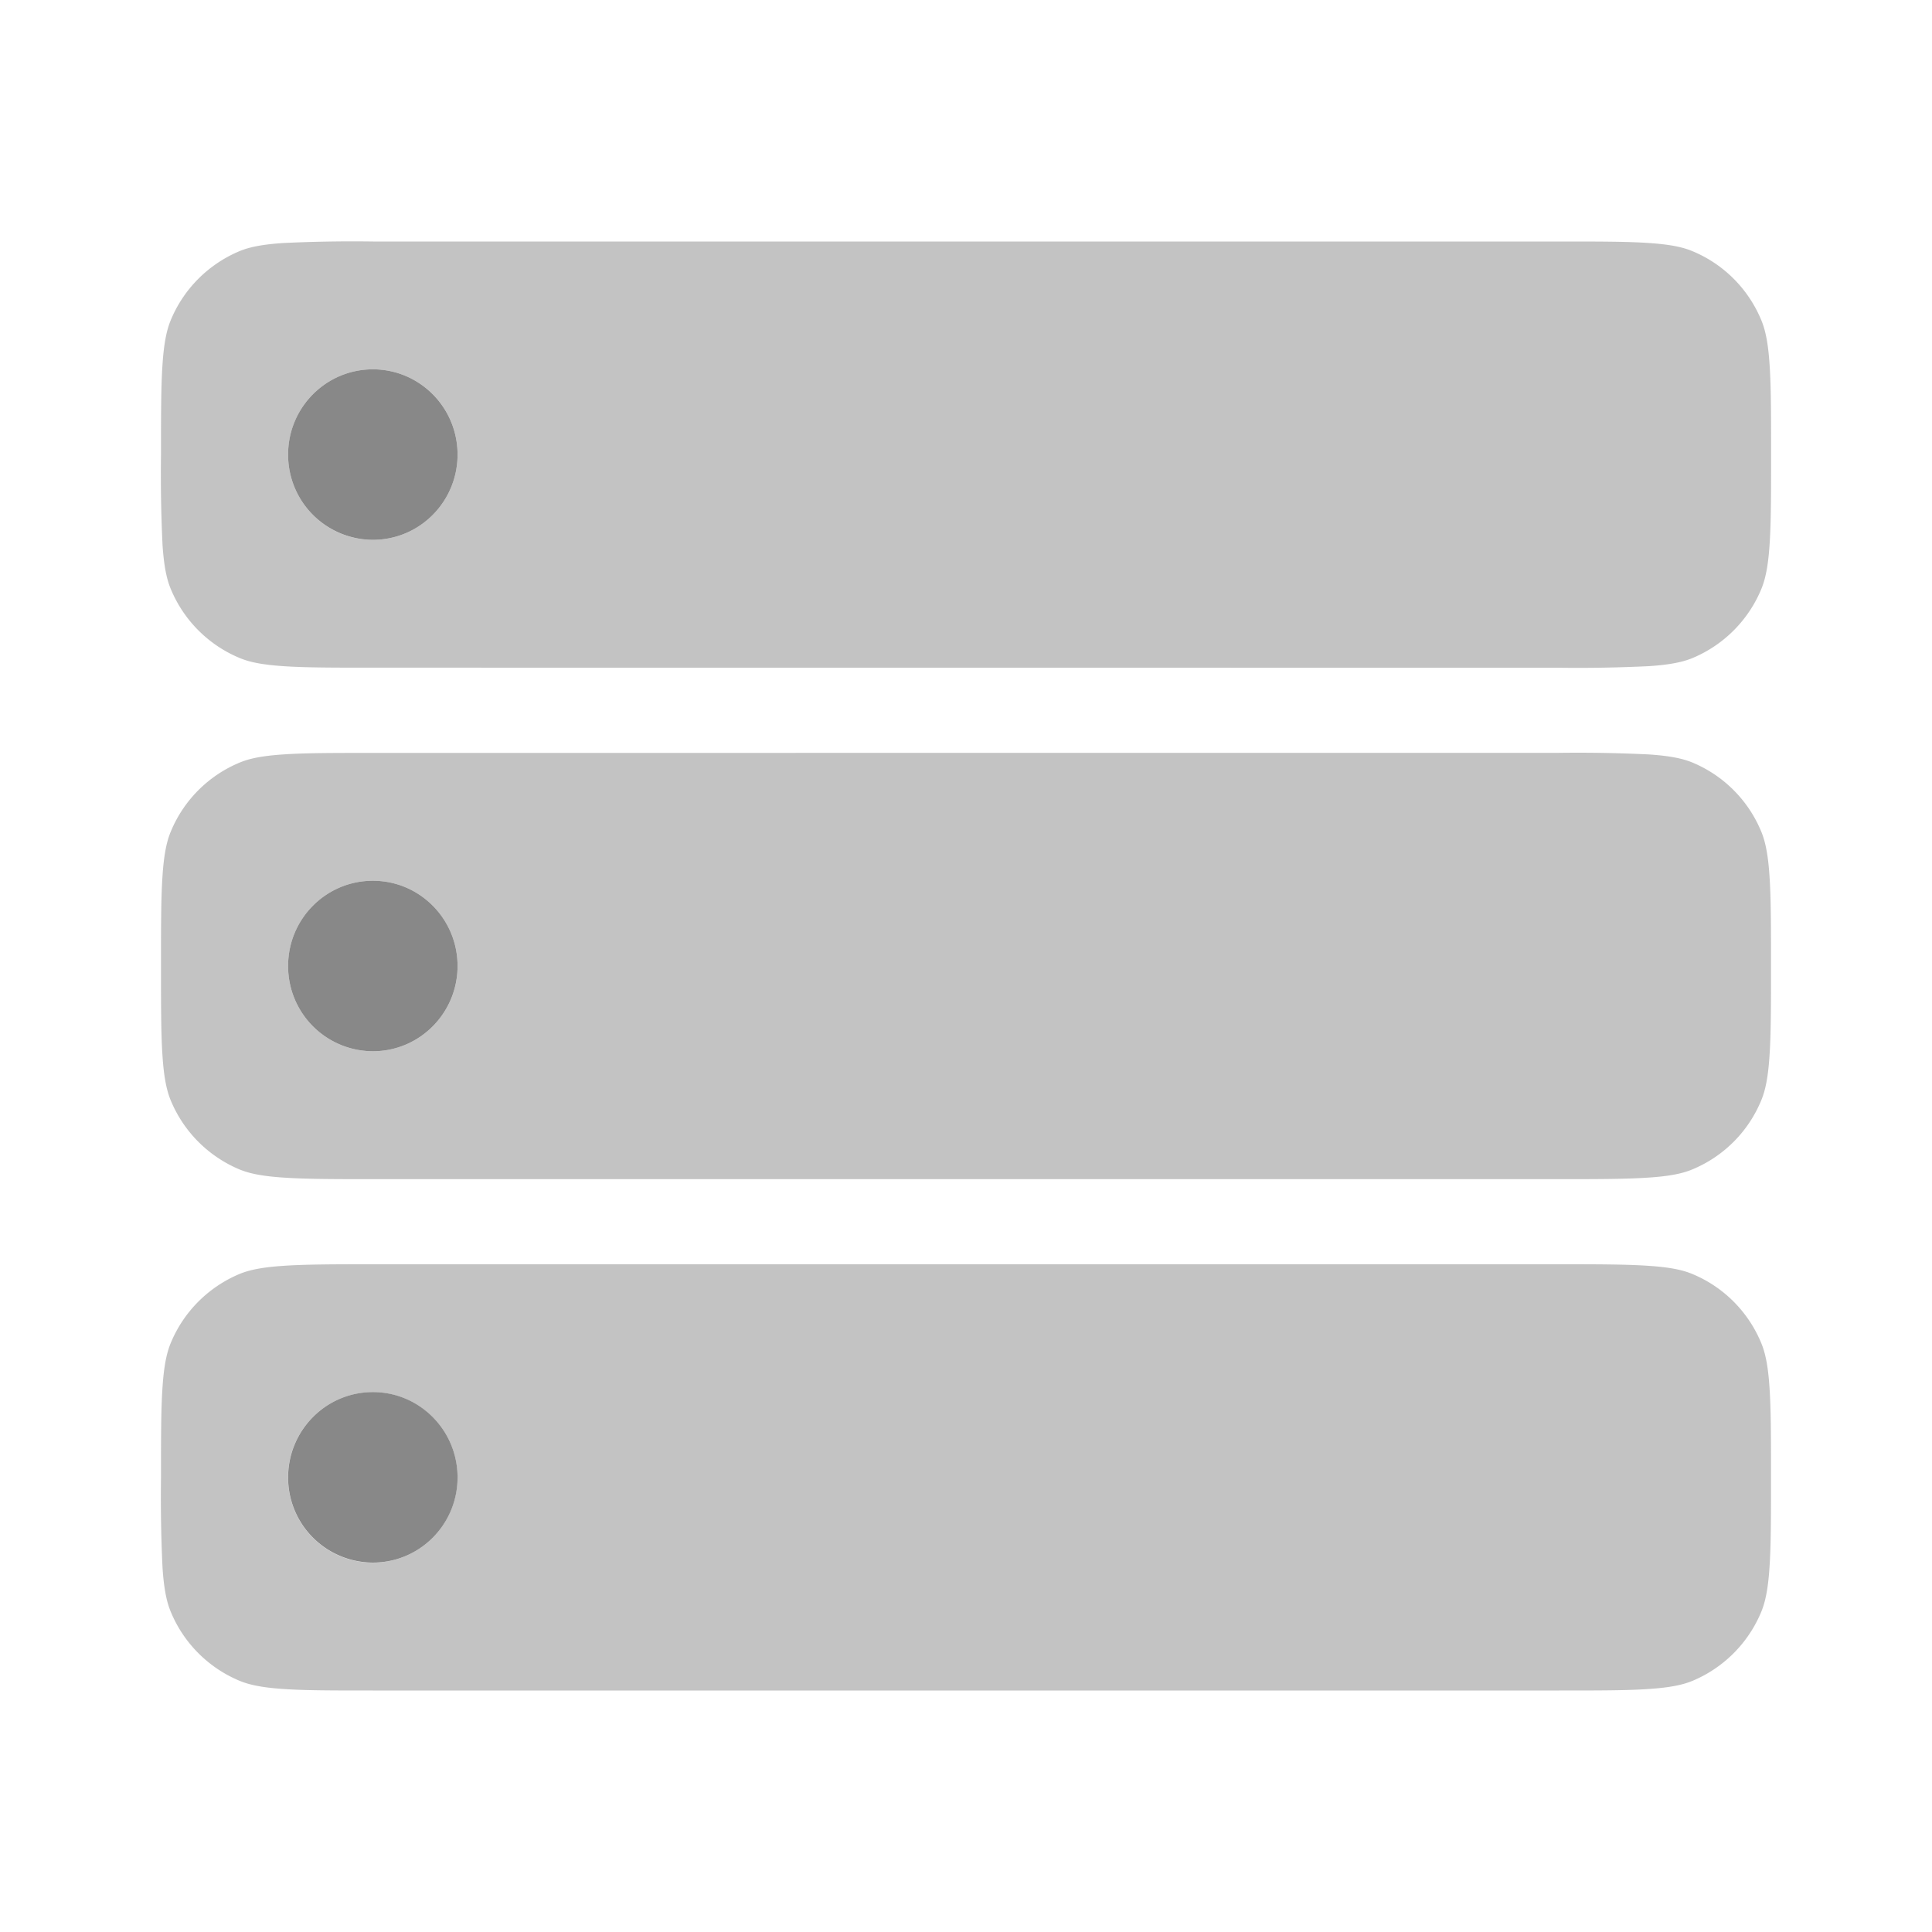 <svg xmlns="http://www.w3.org/2000/svg" width="100%" height="100%" viewBox="0 0 24 24"><path fill="#888888" d="M5.684 12c0 .584-.47 1.059-1.052 1.059a1.056 1.056 0 0 1-1.053-1.06c0-.584.471-1.058 1.053-1.058c.581 0 1.052.474 1.052 1.059m0 6.353c0 .584-.47 1.058-1.052 1.058a1.056 1.056 0 0 1-1.053-1.058c0-.585.471-1.06 1.053-1.06c.581 0 1.052.475 1.052 1.06m0-12.706c0 .584-.47 1.059-1.052 1.059a1.056 1.056 0 0 1-1.053-1.06c0-.584.471-1.058 1.053-1.058c.581 0 1.052.474 1.052 1.059"/><path fill="#888888" fill-rule="evenodd" d="M3.516 15.725c.271-.019.618-.02 1.116-.02h14.736c.498 0 .845.001 1.117.02c.266.018.422.052.54.102c.387.161.695.47.855.86c.049.119.083.275.101.543c.019.273.019.622.019 1.123c0 .5 0 .85-.019 1.123c-.018.268-.052.424-.101.544c-.16.389-.468.698-.855.86c-.118.049-.274.083-.54.101c-.272.019-.619.019-1.117.019H4.632c-.498 0-.845 0-1.116-.019c-.267-.018-.423-.053-.541-.102a1.584 1.584 0 0 1-.855-.86c-.049-.119-.083-.275-.101-.543A18.385 18.385 0 0 1 2 18.353c0-.5 0-.85.019-1.123c.018-.268.052-.424.101-.544c.16-.389.468-.698.855-.86c.118-.049.274-.083.54-.101m1.116 3.687c.58 0 1.052-.474 1.052-1.06c0-.584-.471-1.058-1.052-1.058c-.582 0-1.053.474-1.053 1.059s.471 1.059 1.053 1.059m.001-11.118c-.498 0-.845 0-1.116-.019c-.267-.018-.423-.052-.541-.102a1.584 1.584 0 0 1-.855-.86c-.049-.119-.083-.275-.101-.543A18.383 18.383 0 0 1 2 5.647c0-.5 0-.85.019-1.123c.018-.268.052-.424.101-.544c.16-.389.468-.698.855-.86c.118-.049.274-.083.54-.101A18.07 18.07 0 0 1 4.633 3h14.736c.498 0 .845 0 1.117.019c.266.018.422.052.54.102c.387.161.695.47.855.86c.049.119.083.275.101.543c.019.274.019.622.019 1.123c0 .5 0 .85-.019 1.123c-.018.268-.052.424-.101.544c-.16.389-.468.698-.855.86c-.118.049-.274.083-.54.101a18.07 18.07 0 0 1-1.117.02zm0 1.059c-.498 0-.845 0-1.116.019c-.267.018-.423.052-.541.102a1.58 1.58 0 0 0-.855.86c-.049.119-.083.275-.101.543C2 11.15 2 11.5 2 12s0 .85.019 1.123c.018.268.052.424.101.544c.16.389.468.698.855.86c.118.049.274.083.54.101c.272.019.619.02 1.117.02h14.736c.498 0 .845-.001 1.117-.02c.266-.018.422-.052.54-.102a1.58 1.58 0 0 0 .855-.86c.049-.119.083-.275.101-.543C22 12.85 22 12.5 22 12s0-.85-.019-1.123c-.018-.268-.052-.424-.101-.544a1.583 1.583 0 0 0-.855-.86c-.118-.049-.274-.083-.54-.101a18.07 18.07 0 0 0-1.117-.02zM5.684 12c0 .585-.471 1.059-1.052 1.059A1.056 1.056 0 0 1 3.579 12c0-.585.471-1.059 1.053-1.059c.58 0 1.052.474 1.052 1.059M4.632 6.706c.58 0 1.052-.474 1.052-1.059s-.471-1.059-1.052-1.059c-.582 0-1.053.474-1.053 1.06c0 .584.471 1.058 1.053 1.058" clip-rule="evenodd" opacity=".5"/></svg>

